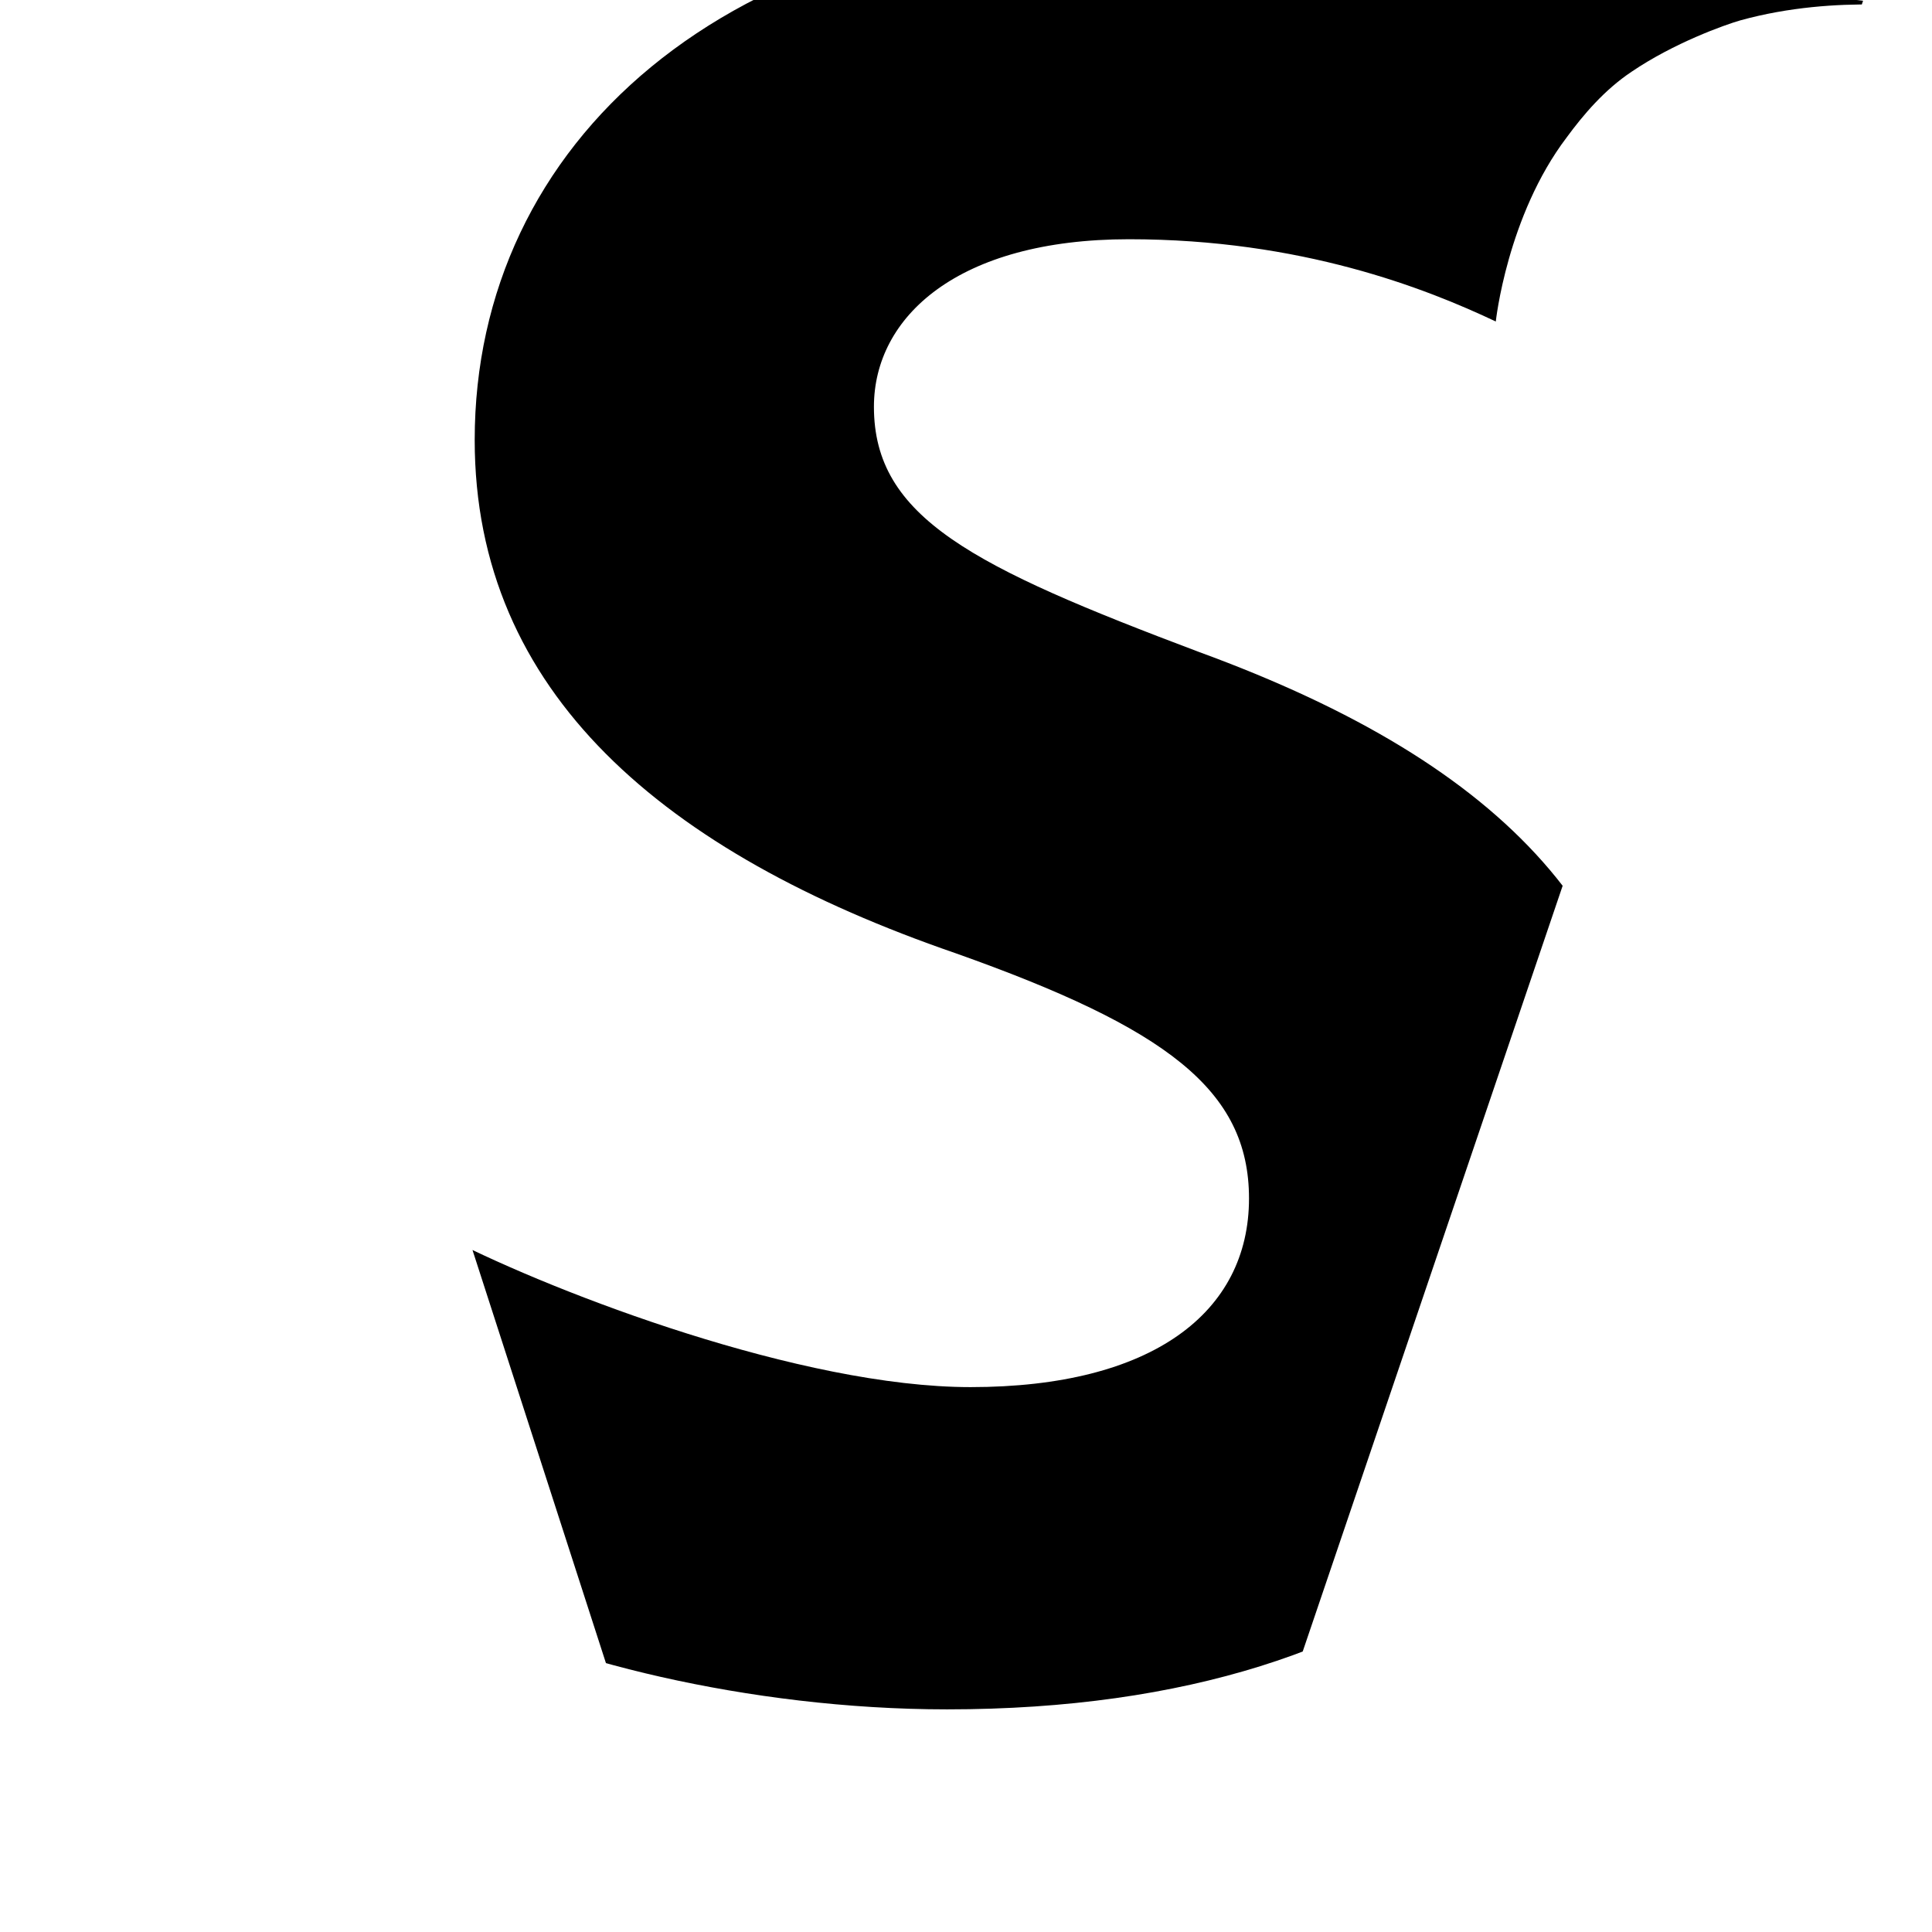 <?xml version="1.0" encoding="utf-8"?>
<!-- Generator: Adobe Illustrator 22.1.0, SVG Export Plug-In . SVG Version: 6.00 Build 0)  -->
<svg version="1.1" id="Layer_1" xmlns="http://www.w3.org/2000/svg" xmlns:xlink="http://www.w3.org/1999/xlink" x="0px" y="0px"
	 viewBox="0 0 256 256" style="enable-background:new 0 0 256 256;" xml:space="preserve">
<style type="text/css">
	.st0{clip-path:url(#SVGID_2_);}
	.st1{clip-path:url(#SVGID_4_);}
	.st2{clip-path:url(#SVGID_6_);}
	.st3{clip-path:url(#SVGID_8_);fill:#FFFFFF;}
	.st4{clip-path:url(#SVGID_10_);}
	.st5{enable-background:new    ;}
	.st6{clip-path:url(#SVGID_12_);}
	.st7{clip-path:url(#SVGID_14_);}
</style>
<g>
	<g>
		<g>
			<defs>
				<polygon id="SVGID_1_" points="184.8,0 73.1,0 9.1,0 91.8,256 160,256 246.9,0 				"/>
			</defs>
			<clipPath id="SVGID_2_">
				<use xlink:href="#SVGID_1_"  style="overflow:visible;"/>
			</clipPath>
			<g class="st0">
				<g>
					<g>
						<defs>
							<rect id="SVGID_3_" x="-553.1" y="-167.2" width="5561.5" height="22717"/>
						</defs>
						<clipPath id="SVGID_4_">
							<use xlink:href="#SVGID_3_"  style="overflow:visible;"/>
						</clipPath>
						<g class="st1">
							<g>
								<g>
									<g>
										<defs>
											<rect id="SVGID_5_" x="-12.4" y="-20.4" width="281.9" height="297.4"/>
										</defs>
										<clipPath id="SVGID_6_">
											<use xlink:href="#SVGID_5_"  style="overflow:visible;"/>
										</clipPath>
										<g class="st2">
											<g>
												<g>
													<defs>
														<rect id="SVGID_7_" x="6.9" y="-1.1" width="243.3" height="258.8"/>
													</defs>
													<clipPath id="SVGID_8_">
														<use xlink:href="#SVGID_7_"  style="overflow:visible;"/>
													</clipPath>
													<rect x="-10.2" y="-19.3" class="st3" width="276.3" height="294.6"/>
												</g>
												<g>
													<g>
														<defs>
															<rect id="SVGID_9_" x="-12.4" y="-20.4" width="281.9" height="297.4"/>
														</defs>
														<clipPath id="SVGID_10_">
															<use xlink:href="#SVGID_9_"  style="overflow:visible;"/>
														</clipPath>
														<g class="st4">
															<g>
																<g class="st5">
																	<defs>
																		<path id="SVGID_11_" class="st5" d="M256.3,1.2c0,0-12.7-2.1-25.7,1.5c-2.1,0.6-8.8,3-14.4,6.8
																			c-3.6,2.4-6.4,5.7-8.6,8.7c-7.9,10.4-9.4,24.4-9.4,24.4c-9.3-4.4-25.8-10.9-48.6-10.9
																			c-22.7,0-33.8,10.3-33.8,22.2c0,14.7,13.1,21.2,43.1,32.5c41,15,60.3,36.2,60.3,68.7c0,38.6-30,71.4-93.7,71.4
																			c-26.5,0-52.7-6.8-65.8-14v-48.3c14.1,7.2,46.5,19.6,68.9,19.6c24.1,0,36.9-9.9,36.9-25c0-14.4-11-22.6-38.9-32.5
																			C88,113,62.9,91.8,62.9,58.3c0-39.3,33.1-69.4,87.8-69.4L256.3,1.2z"/>
																	</defs>
																	<clipPath id="SVGID_12_">
																		<use xlink:href="#SVGID_11_"  style="overflow:visible;"/>
																	</clipPath>
																	<g class="st6">
																		<g>
																			<g>
																				<defs>
																					<rect id="SVGID_13_" x="6.9" y="-1.1" width="243.3" height="258.8"/>
																				</defs>
																				<clipPath id="SVGID_14_">
																					<use xlink:href="#SVGID_13_"  style="overflow:visible;"/>
																				</clipPath>
																				<rect x="40.5" y="-30.4" class="st7" width="235.2" height="276.2"/>
																			</g>
																		</g>
																	</g>
																</g>
															</g>
														</g>
													</g>
												</g>
											</g>
										</g>
									</g>
								</g>
							</g>
						</g>
					</g>
				</g>
			</g>
		</g>
	</g>
</g>
</svg>
